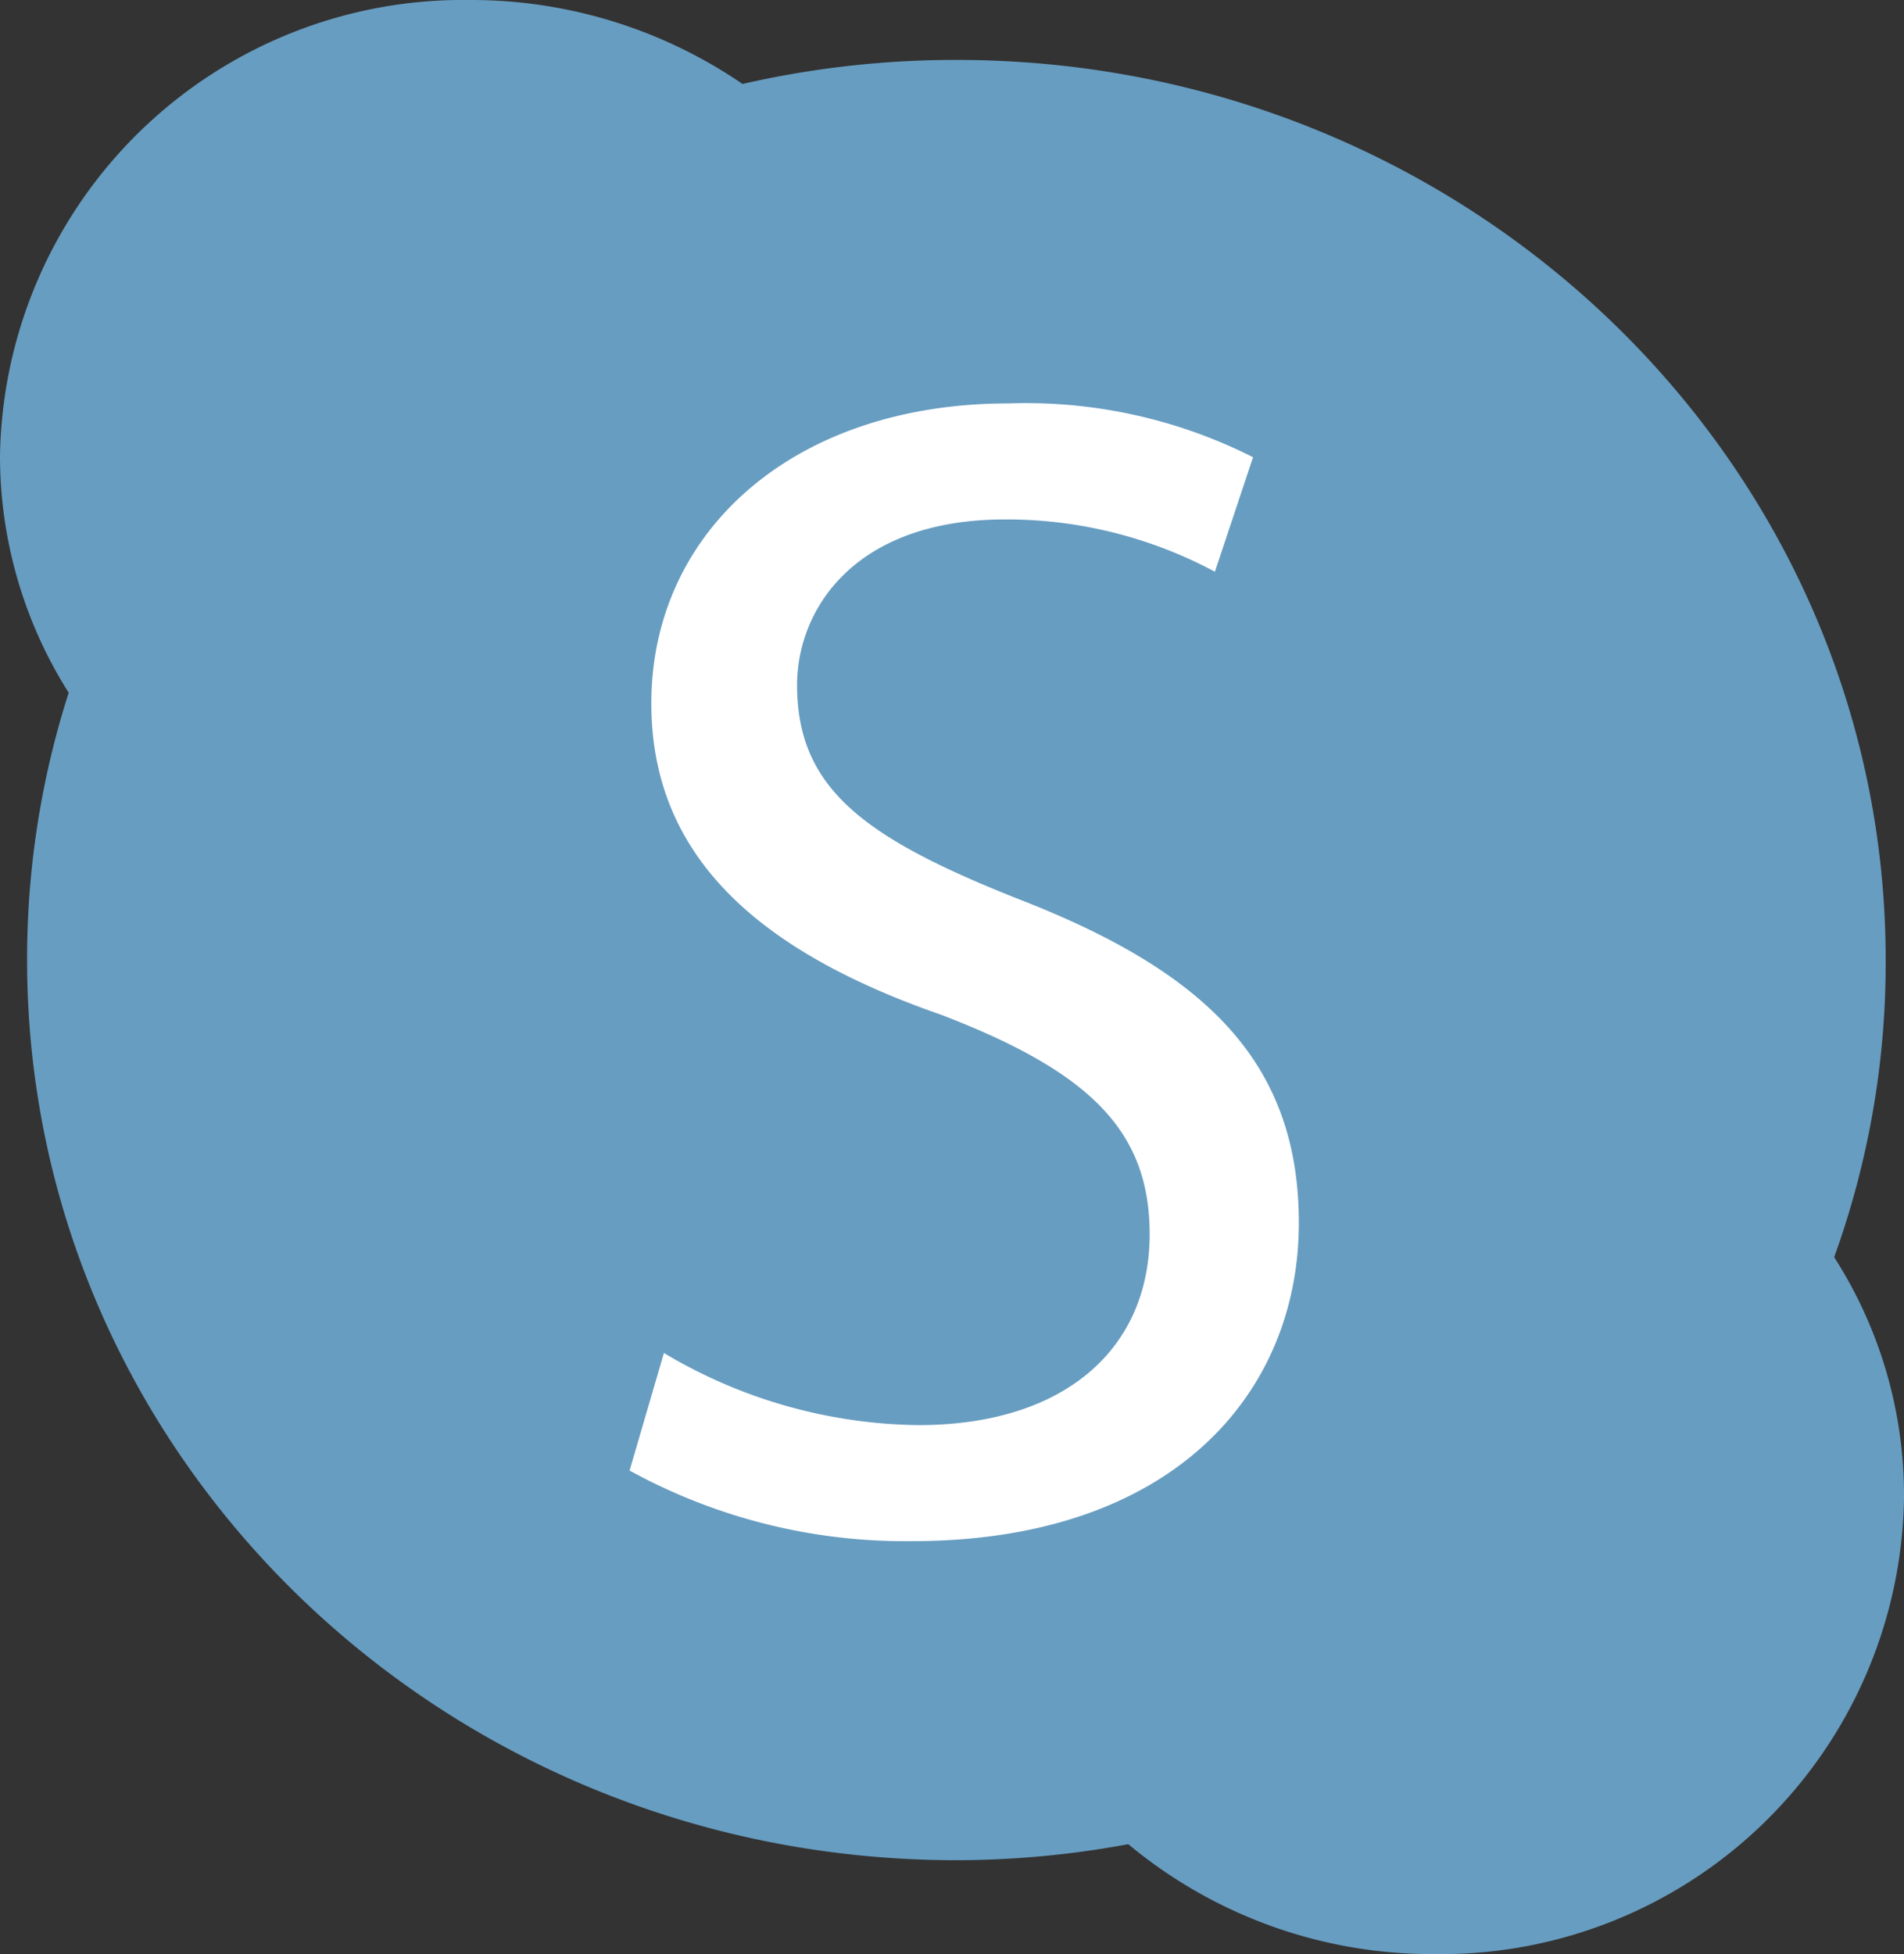 <svg id="Слой_1" data-name="Слой 1" xmlns="http://www.w3.org/2000/svg" viewBox="0 0 49.9 51.2"><rect x="0" y="0" width="49.9" height="51.2" fill="#333333" stroke="none"/><defs><style>.cls-1{fill:#679dc1;}.cls-2{fill:#fff;}</style></defs><title>scype_1</title><path class="cls-1" d="M52.83,41.52A12.14,12.14,0,0,1,40.5,53.46a12.44,12.44,0,0,1-8-2.88A24.81,24.81,0,0,1,28,51C14.54,51,3.64,40.44,3.64,27.41a22.84,22.84,0,0,1,1.09-7,11.6,11.6,0,0,1-1.8-6.21A12.14,12.14,0,0,1,15.26,2.26a12.59,12.59,0,0,1,7.13,2.2A25,25,0,0,1,28,3.83c13.45,0,24.35,10.56,24.35,23.58A22.67,22.67,0,0,1,51,35.2,11.55,11.55,0,0,1,52.83,41.52Z" transform="translate(-2.93 -2.26)"/><path class="cls-2" d="M20.33,37.71A13.28,13.28,0,0,0,27,39.6c3.83,0,6.06-2,6.06-5,0-2.7-1.55-4.25-5.46-5.75C22.91,27.22,20,24.77,20,20.69c0-4.51,3.73-7.86,9.36-7.86a13.2,13.2,0,0,1,6.41,1.41l-1,3a11.56,11.56,0,0,0-5.5-1.37c-3.95,0-5.45,2.36-5.45,4.34,0,2.71,1.76,4,5.76,5.59,4.89,1.89,7.39,4.25,7.39,8.5,0,4.47-3.31,8.34-10.14,8.34a15,15,0,0,1-7.4-1.85Z" transform="translate(-2.93 -2.26)"/></svg>